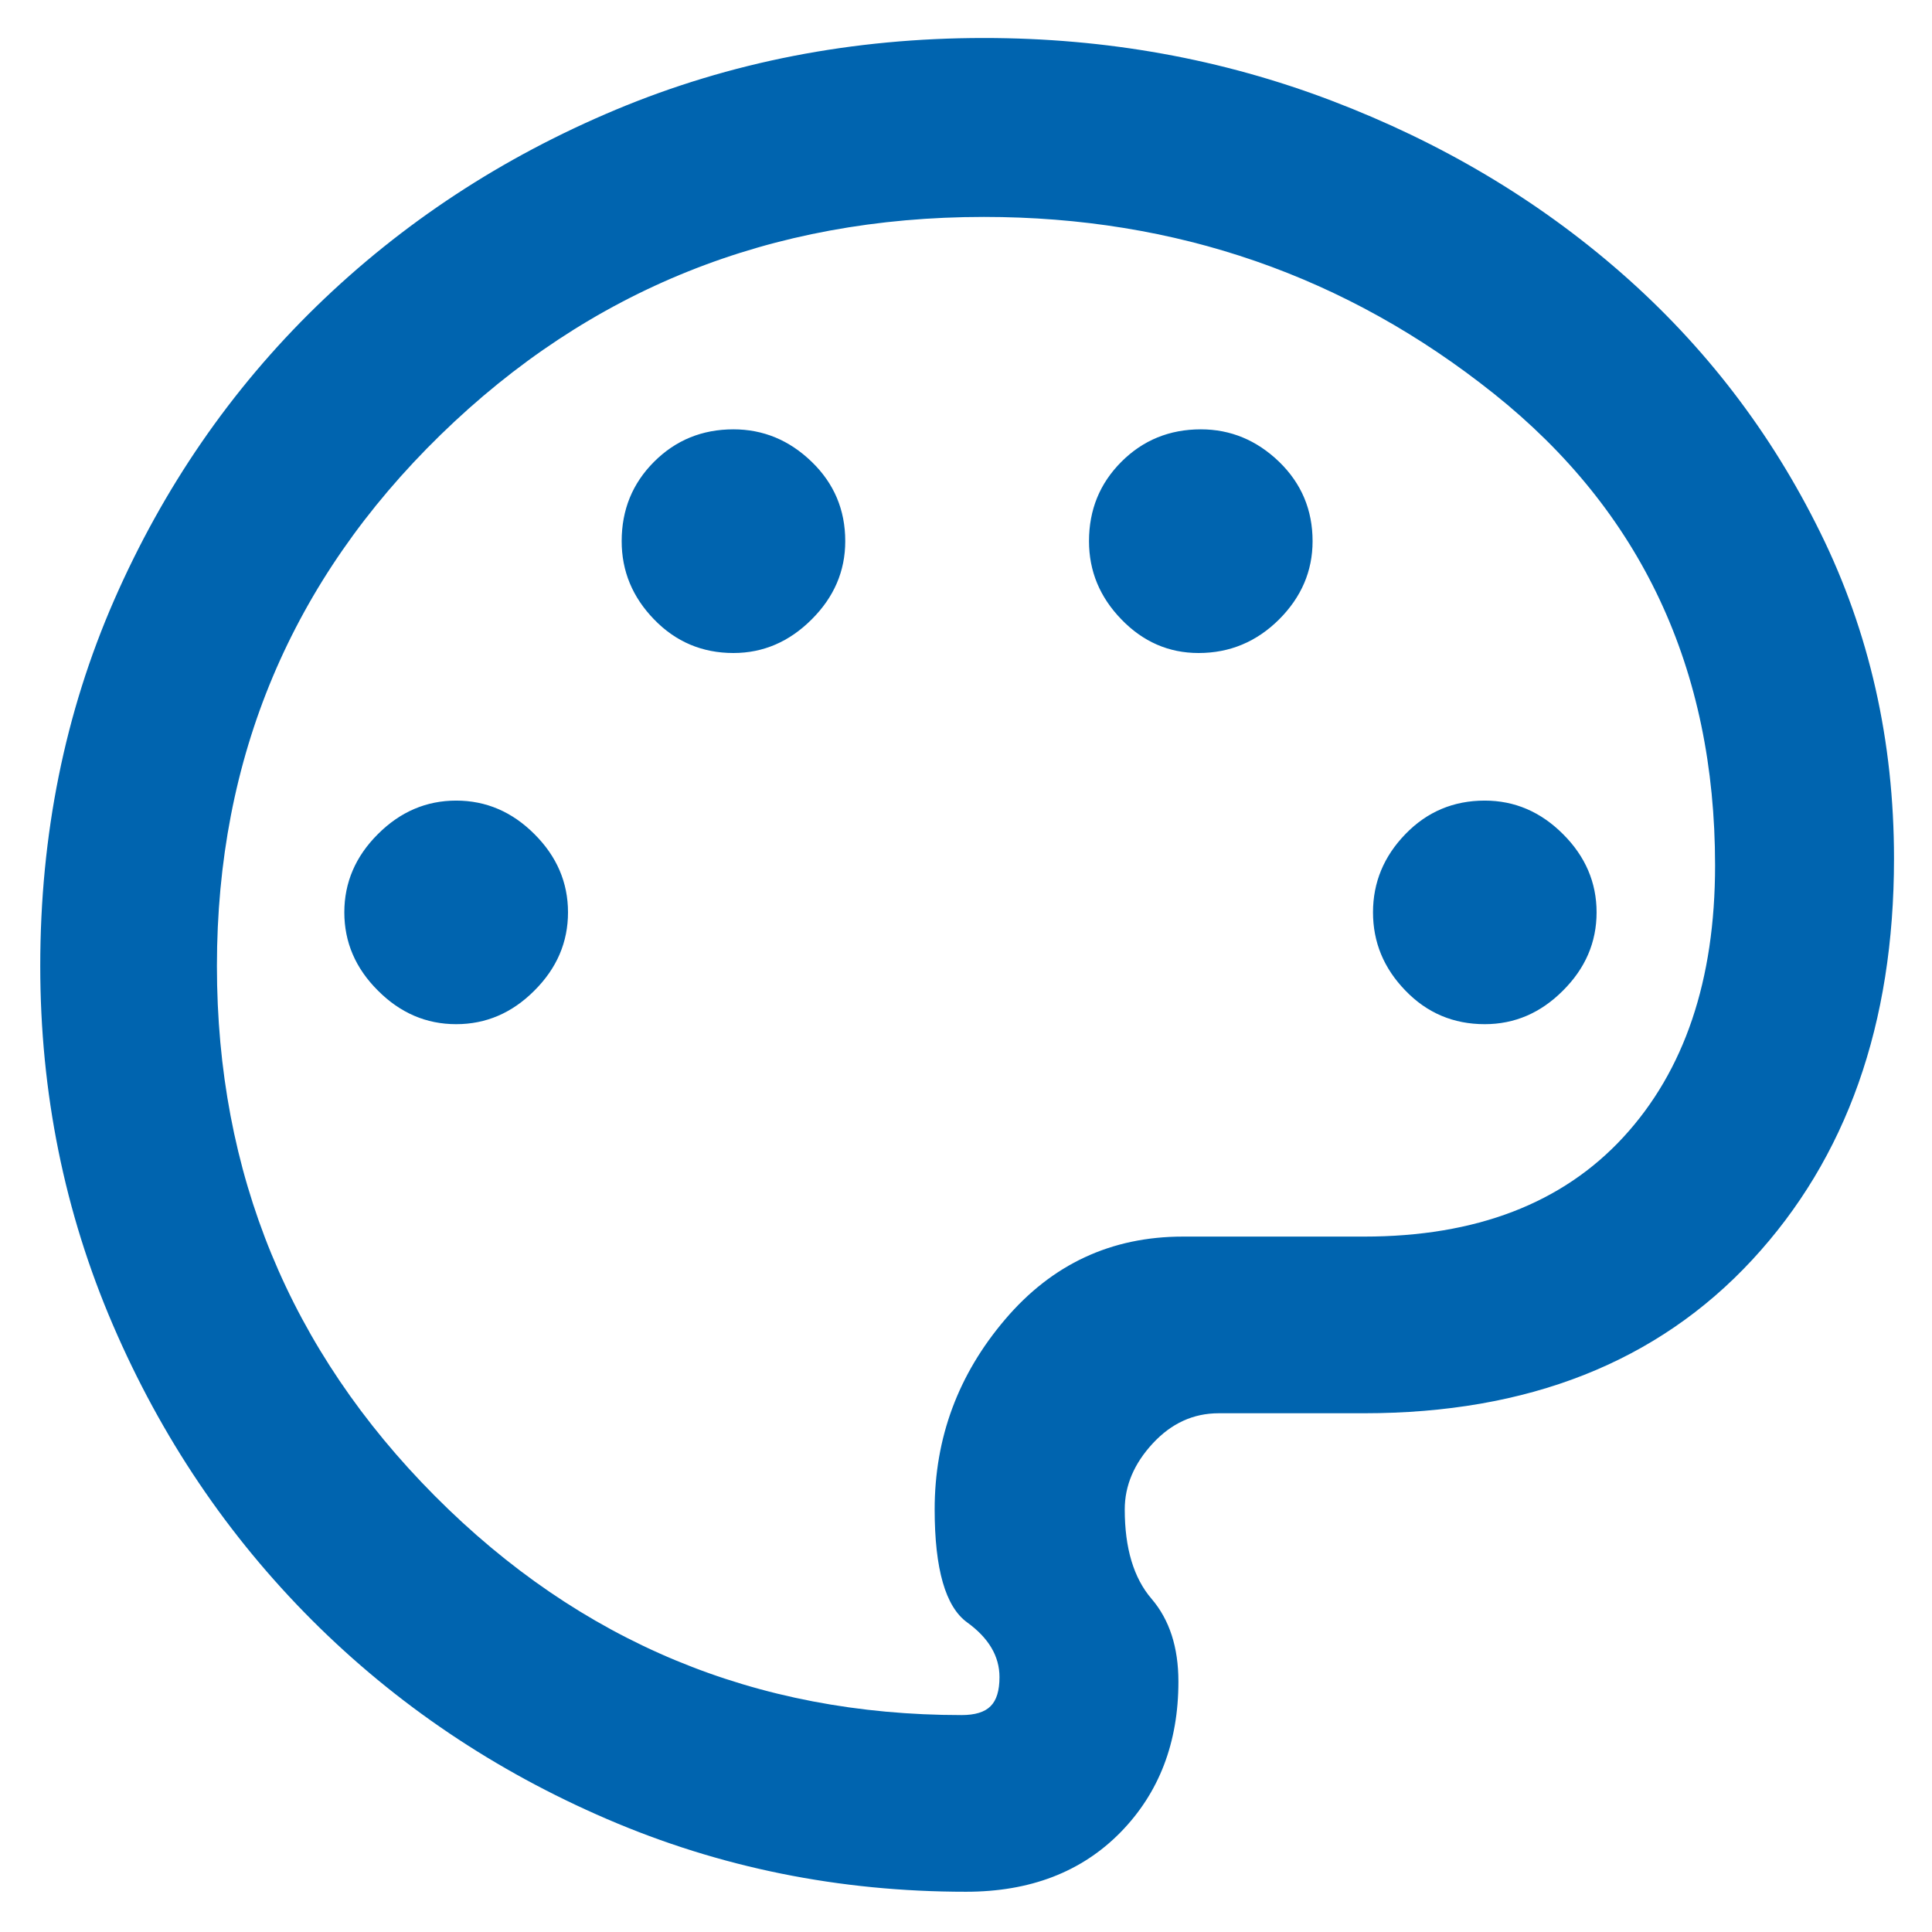 <svg width="18" height="18" viewBox="0 0 18 18" fill="none" xmlns="http://www.w3.org/2000/svg">
<path d="M9 17.625C7.819 17.625 6.705 17.4 5.656 16.948C4.608 16.497 3.691 15.879 2.906 15.094C2.122 14.309 1.503 13.393 1.052 12.344C0.601 11.296 0.375 10.181 0.375 9C0.375 7.778 0.604 6.643 1.062 5.594C1.521 4.545 2.149 3.632 2.948 2.854C3.747 2.077 4.677 1.466 5.74 1.021C6.802 0.577 7.944 0.354 9.167 0.354C10.306 0.354 11.385 0.549 12.406 0.938C13.427 1.327 14.326 1.861 15.104 2.542C15.882 3.223 16.5 4.028 16.958 4.959C17.417 5.889 17.646 6.903 17.646 8C17.646 9.542 17.205 10.789 16.323 11.74C15.441 12.691 14.236 13.167 12.708 13.167H11.354C11.118 13.167 10.913 13.261 10.74 13.448C10.566 13.636 10.479 13.841 10.479 14.063C10.479 14.424 10.562 14.702 10.729 14.896C10.896 15.091 10.979 15.348 10.979 15.667C10.979 16.236 10.799 16.705 10.438 17.073C10.076 17.441 9.597 17.625 9 17.625ZM4.25 9.542C4.528 9.542 4.771 9.438 4.979 9.229C5.188 9.021 5.292 8.778 5.292 8.5C5.292 8.223 5.188 7.979 4.979 7.771C4.771 7.563 4.528 7.459 4.25 7.459C3.972 7.459 3.729 7.563 3.521 7.771C3.312 7.979 3.208 8.223 3.208 8.5C3.208 8.778 3.312 9.021 3.521 9.229C3.729 9.438 3.972 9.542 4.25 9.542ZM6.833 6.084C7.111 6.084 7.354 5.979 7.562 5.771C7.771 5.563 7.875 5.32 7.875 5.042C7.875 4.75 7.771 4.504 7.562 4.302C7.354 4.101 7.111 4 6.833 4C6.542 4 6.295 4.101 6.094 4.302C5.892 4.504 5.792 4.75 5.792 5.042C5.792 5.32 5.892 5.563 6.094 5.771C6.295 5.979 6.542 6.084 6.833 6.084ZM11.167 6.084C11.458 6.084 11.708 5.979 11.917 5.771C12.125 5.563 12.229 5.32 12.229 5.042C12.229 4.75 12.125 4.504 11.917 4.302C11.708 4.101 11.465 4 11.188 4C10.896 4 10.649 4.101 10.448 4.302C10.246 4.504 10.146 4.75 10.146 5.042C10.146 5.32 10.246 5.563 10.448 5.771C10.649 5.979 10.889 6.084 11.167 6.084ZM13.833 9.542C14.111 9.542 14.354 9.438 14.562 9.229C14.771 9.021 14.875 8.778 14.875 8.5C14.875 8.223 14.771 7.979 14.562 7.771C14.354 7.563 14.111 7.459 13.833 7.459C13.542 7.459 13.295 7.563 13.094 7.771C12.892 7.979 12.792 8.223 12.792 8.5C12.792 8.778 12.892 9.021 13.094 9.229C13.295 9.438 13.542 9.542 13.833 9.542ZM8.958 15.979C9.083 15.979 9.174 15.952 9.229 15.896C9.285 15.841 9.312 15.75 9.312 15.625C9.312 15.431 9.212 15.261 9.01 15.115C8.809 14.969 8.708 14.618 8.708 14.063C8.708 13.396 8.927 12.806 9.365 12.292C9.802 11.778 10.354 11.521 11.021 11.521H12.708C13.75 11.521 14.556 11.212 15.125 10.594C15.694 9.976 15.979 9.132 15.979 8.063C15.979 6.229 15.292 4.764 13.917 3.667C12.542 2.57 10.958 2.021 9.167 2.021C7.181 2.021 5.493 2.698 4.104 4.052C2.715 5.407 2.021 7.056 2.021 9C2.021 10.931 2.698 12.577 4.052 13.938C5.406 15.299 7.042 15.979 8.958 15.979Z" fill="#0064AF"/>
</svg>
